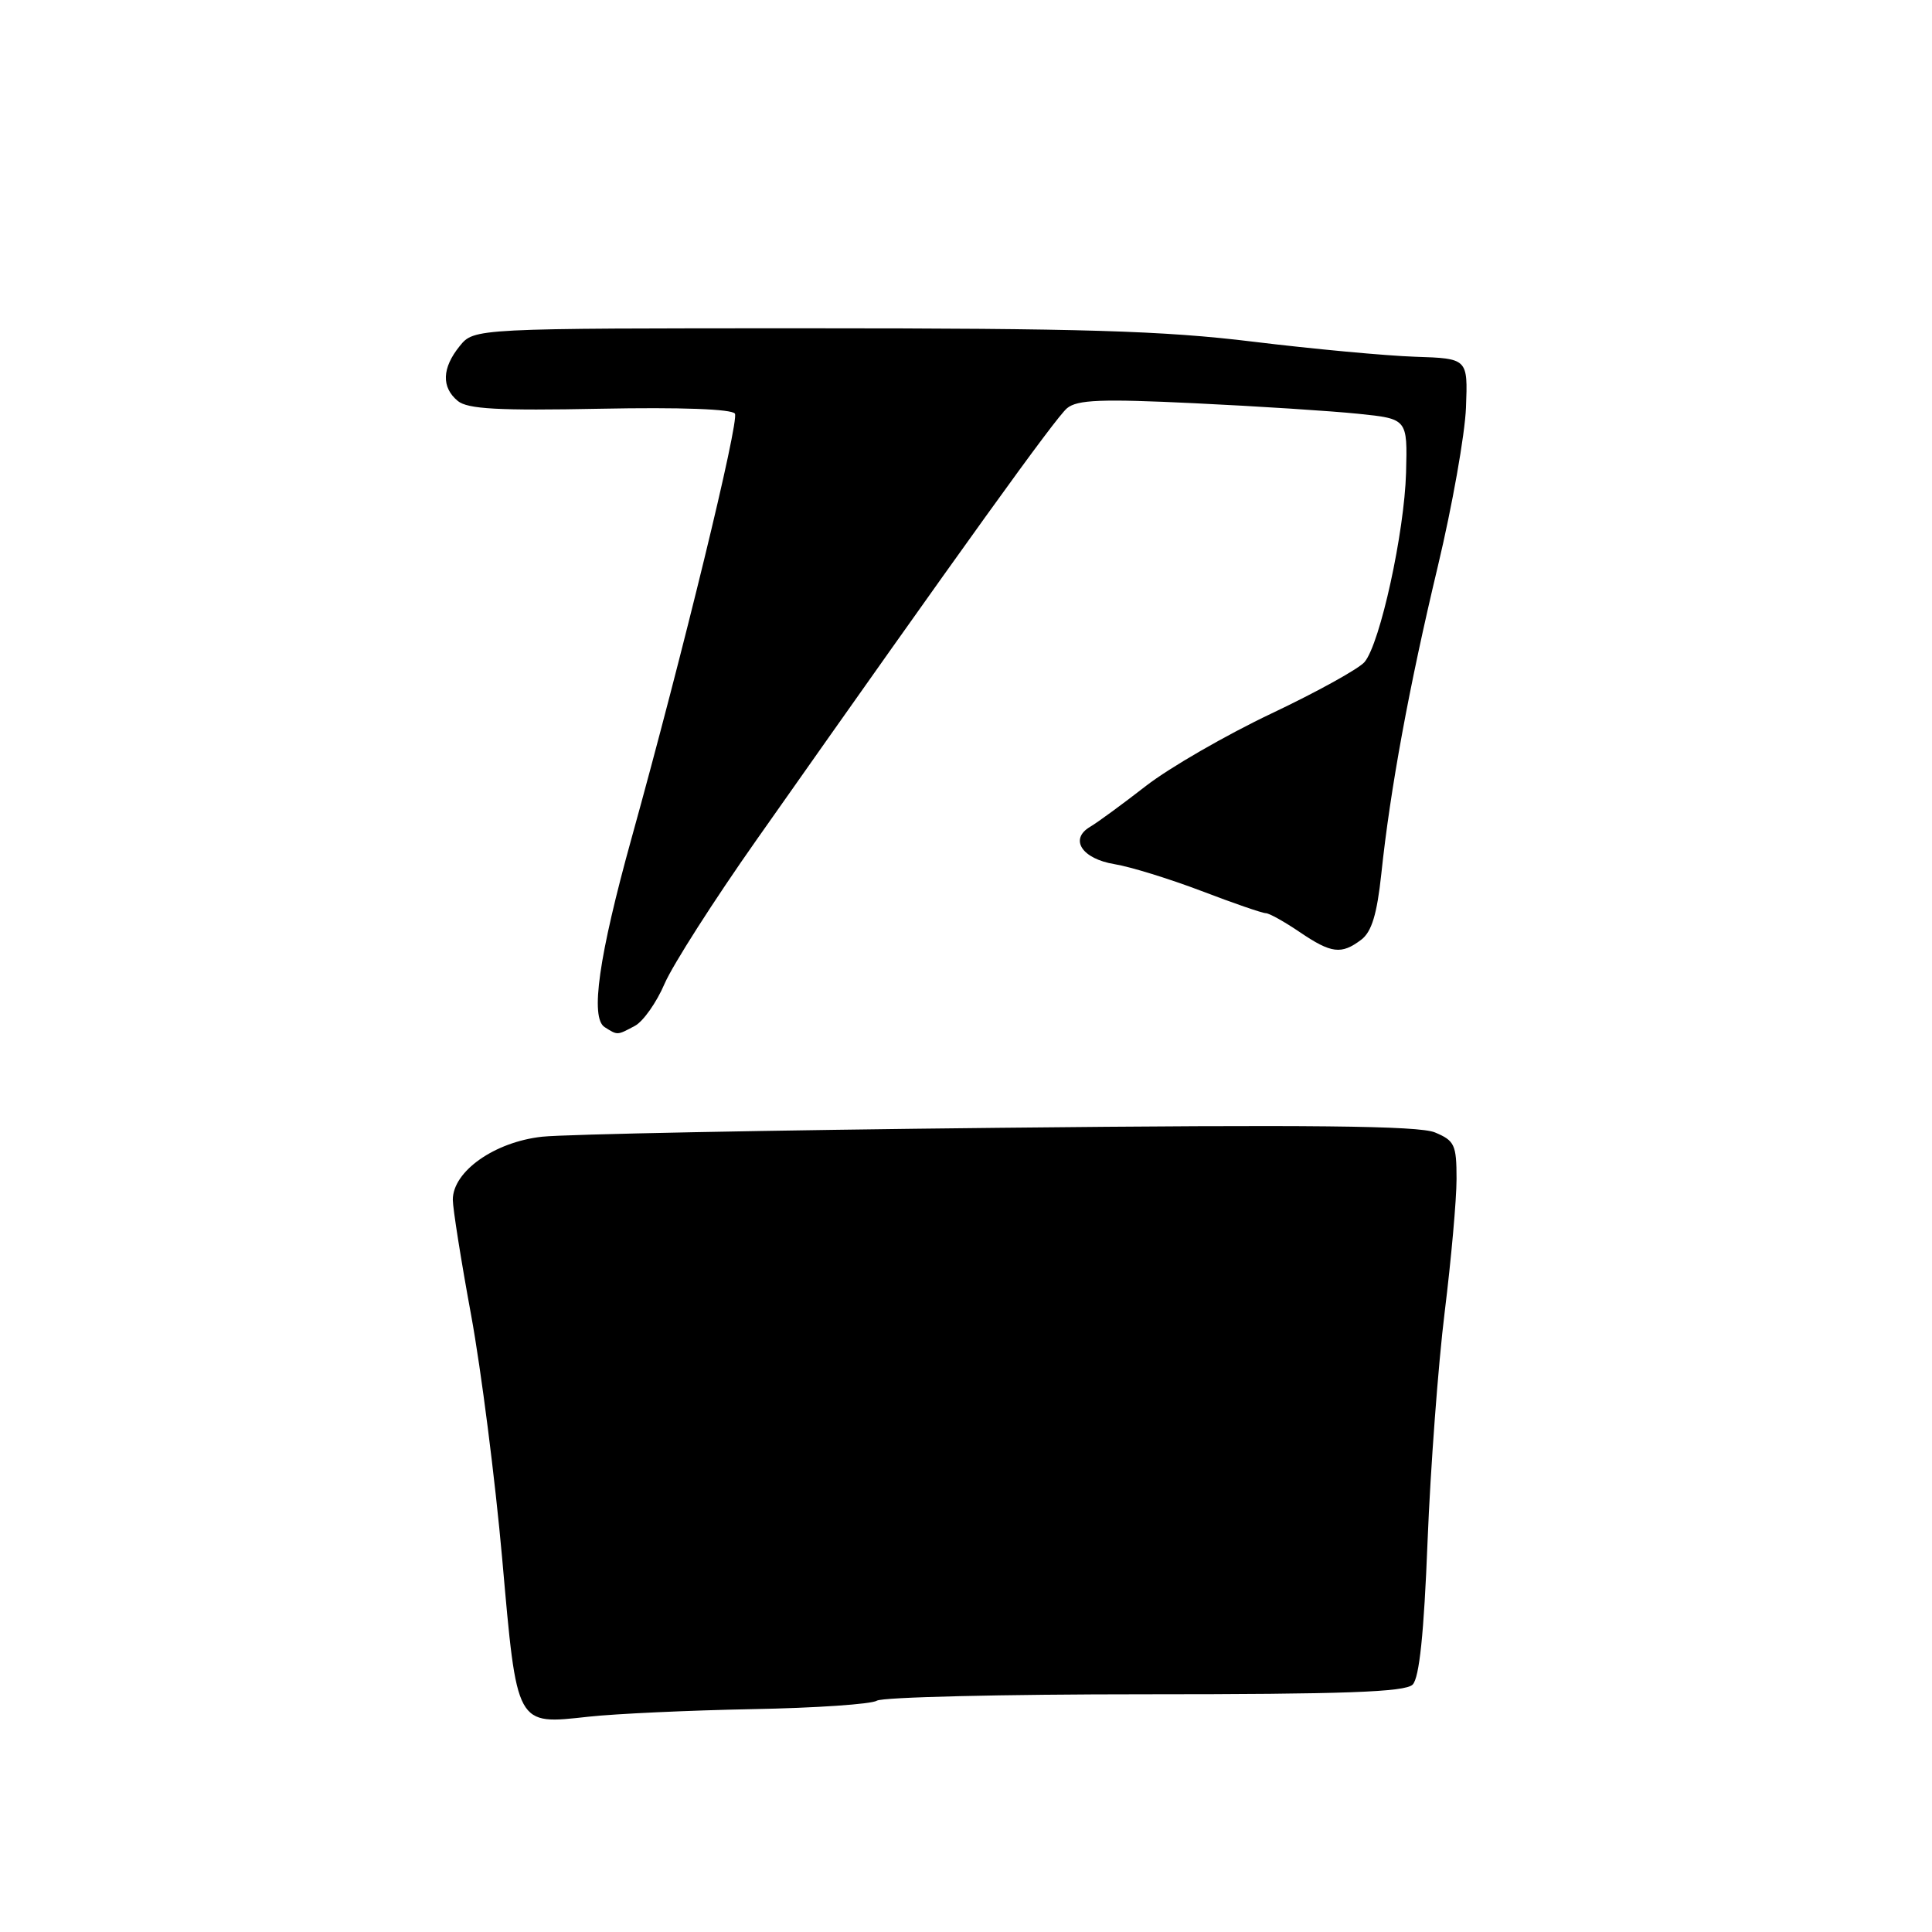 <?xml version="1.0" encoding="UTF-8" standalone="no"?>
<!DOCTYPE svg PUBLIC "-//W3C//DTD SVG 1.1//EN" "http://www.w3.org/Graphics/SVG/1.1/DTD/svg11.dtd" >
<svg xmlns="http://www.w3.org/2000/svg" xmlns:xlink="http://www.w3.org/1999/xlink" version="1.1" viewBox="0 0 256 256">
 <g >
 <path fill="currentColor"
d=" M 99.69 226.47 C 108.05 226.32 115.47 225.81 116.19 225.35 C 116.91 224.88 132.89 224.50 151.70 224.50 C 178.16 224.50 186.19 224.21 187.18 223.22 C 188.07 222.33 188.68 216.48 189.16 204.22 C 189.55 194.47 190.57 180.80 191.43 173.84 C 192.29 166.87 193.00 158.94 193.00 156.21 C 193.00 151.68 192.74 151.14 190.13 150.05 C 187.98 149.16 173.61 149.01 132.38 149.44 C 102.20 149.75 74.95 150.29 71.84 150.62 C 65.53 151.31 60.00 155.21 60.00 158.97 C 60.00 160.12 61.09 167.01 62.43 174.28 C 63.76 181.55 65.61 196.05 66.54 206.50 C 68.52 228.91 68.31 228.53 78.00 227.47 C 81.58 227.08 91.34 226.63 99.69 226.47 Z  M 84.13 135.93 C 85.23 135.34 87.00 132.83 88.06 130.35 C 89.13 127.87 94.61 119.29 100.25 111.28 C 127.77 72.16 139.87 55.36 141.39 54.09 C 142.75 52.96 145.96 52.84 158.28 53.43 C 166.65 53.83 176.43 54.46 180.00 54.83 C 186.50 55.50 186.50 55.50 186.31 62.64 C 186.09 70.55 182.88 85.23 180.82 87.71 C 180.10 88.59 174.55 91.66 168.50 94.53 C 162.45 97.40 154.97 101.72 151.87 104.12 C 148.77 106.53 145.43 108.98 144.44 109.56 C 141.66 111.21 143.37 113.80 147.70 114.51 C 149.79 114.85 154.96 116.45 159.20 118.06 C 163.43 119.68 167.27 121.00 167.72 121.00 C 168.17 121.00 170.19 122.13 172.21 123.50 C 176.41 126.35 177.74 126.51 180.38 124.51 C 181.75 123.47 182.46 121.14 183.03 115.80 C 184.21 104.59 186.72 90.94 190.53 75.00 C 192.43 67.03 194.11 57.58 194.25 54.00 C 194.50 47.50 194.50 47.50 187.50 47.27 C 183.65 47.14 173.97 46.24 166.00 45.27 C 154.15 43.82 143.40 43.50 107.16 43.50 C 62.82 43.50 62.82 43.50 60.91 45.86 C 58.56 48.76 58.47 51.32 60.66 53.13 C 61.95 54.20 66.02 54.43 79.54 54.16 C 90.16 53.95 97.00 54.20 97.38 54.81 C 97.98 55.78 90.50 86.51 83.68 111.08 C 79.34 126.72 78.18 134.87 80.12 136.10 C 81.86 137.20 81.75 137.20 84.13 135.93 Z "/>
</g>
</svg>